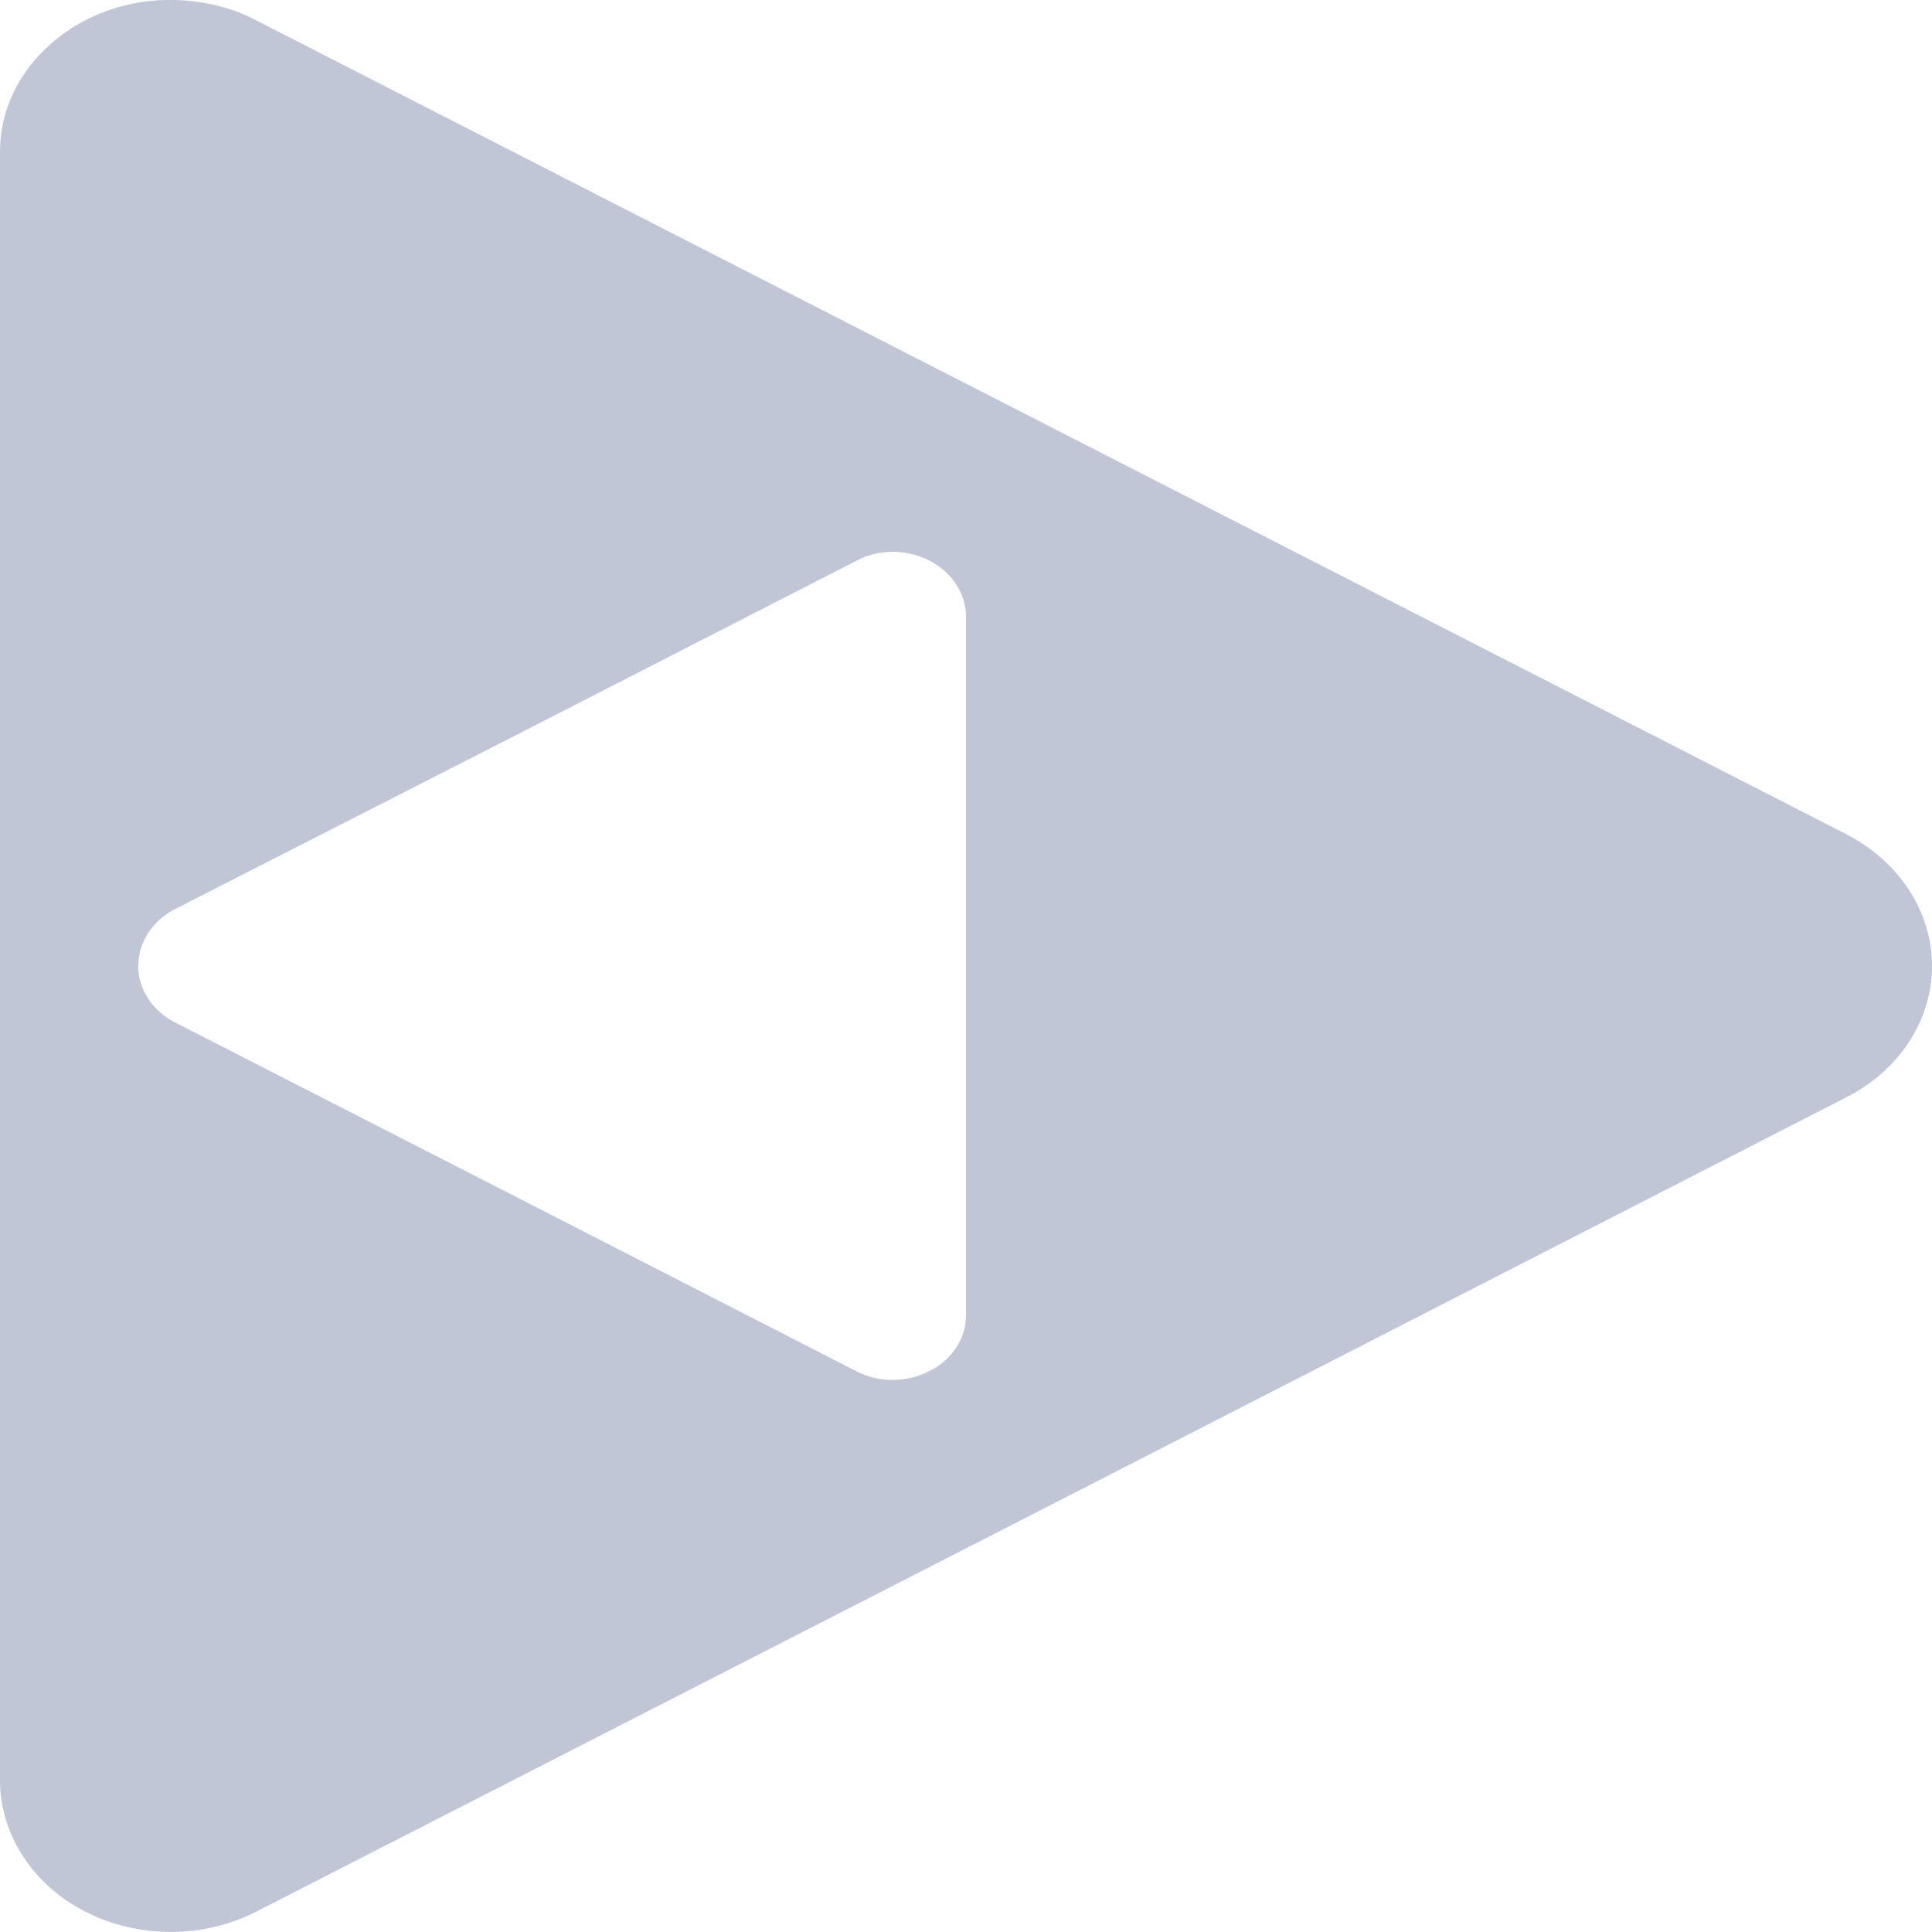 
<svg xmlns="http://www.w3.org/2000/svg" xmlns:xlink="http://www.w3.org/1999/xlink" width="16px" height="16px" viewBox="0 0 16 16" version="1.1">
<g id="surface1">
<path style=" stroke:none;fill-rule:evenodd;fill:#c1c6d6;fill-opacity:1;" d="M 1.457 0 C 1.074 -0.012 0.703 0.117 0.43 0.355 C 0.156 0.59 0 0.914 0 1.254 L 0 14.742 C 0 15.191 0.27 15.609 0.707 15.832 C 1.145 16.055 1.684 16.055 2.121 15.832 L 8.707 12.461 L 15.293 9.086 C 15.73 8.863 16 8.449 16 8 C 16 7.551 15.73 7.137 15.293 6.91 L 2.121 0.168 C 1.922 0.062 1.691 0.008 1.457 0 Z M 7.375 4.57 C 7.539 4.566 7.699 4.621 7.816 4.723 C 7.934 4.824 8 4.965 8 5.109 L 8 10.891 C 8 11.082 7.887 11.262 7.695 11.355 C 7.508 11.453 7.277 11.453 7.09 11.355 L 4.27 9.91 L 1.445 8.465 C 1.258 8.367 1.145 8.191 1.145 8 C 1.145 7.809 1.258 7.629 1.445 7.531 L 4.27 6.09 L 7.09 4.645 C 7.176 4.598 7.273 4.574 7.375 4.57 Z M 7.375 4.57 "/>
</g>
</svg>
